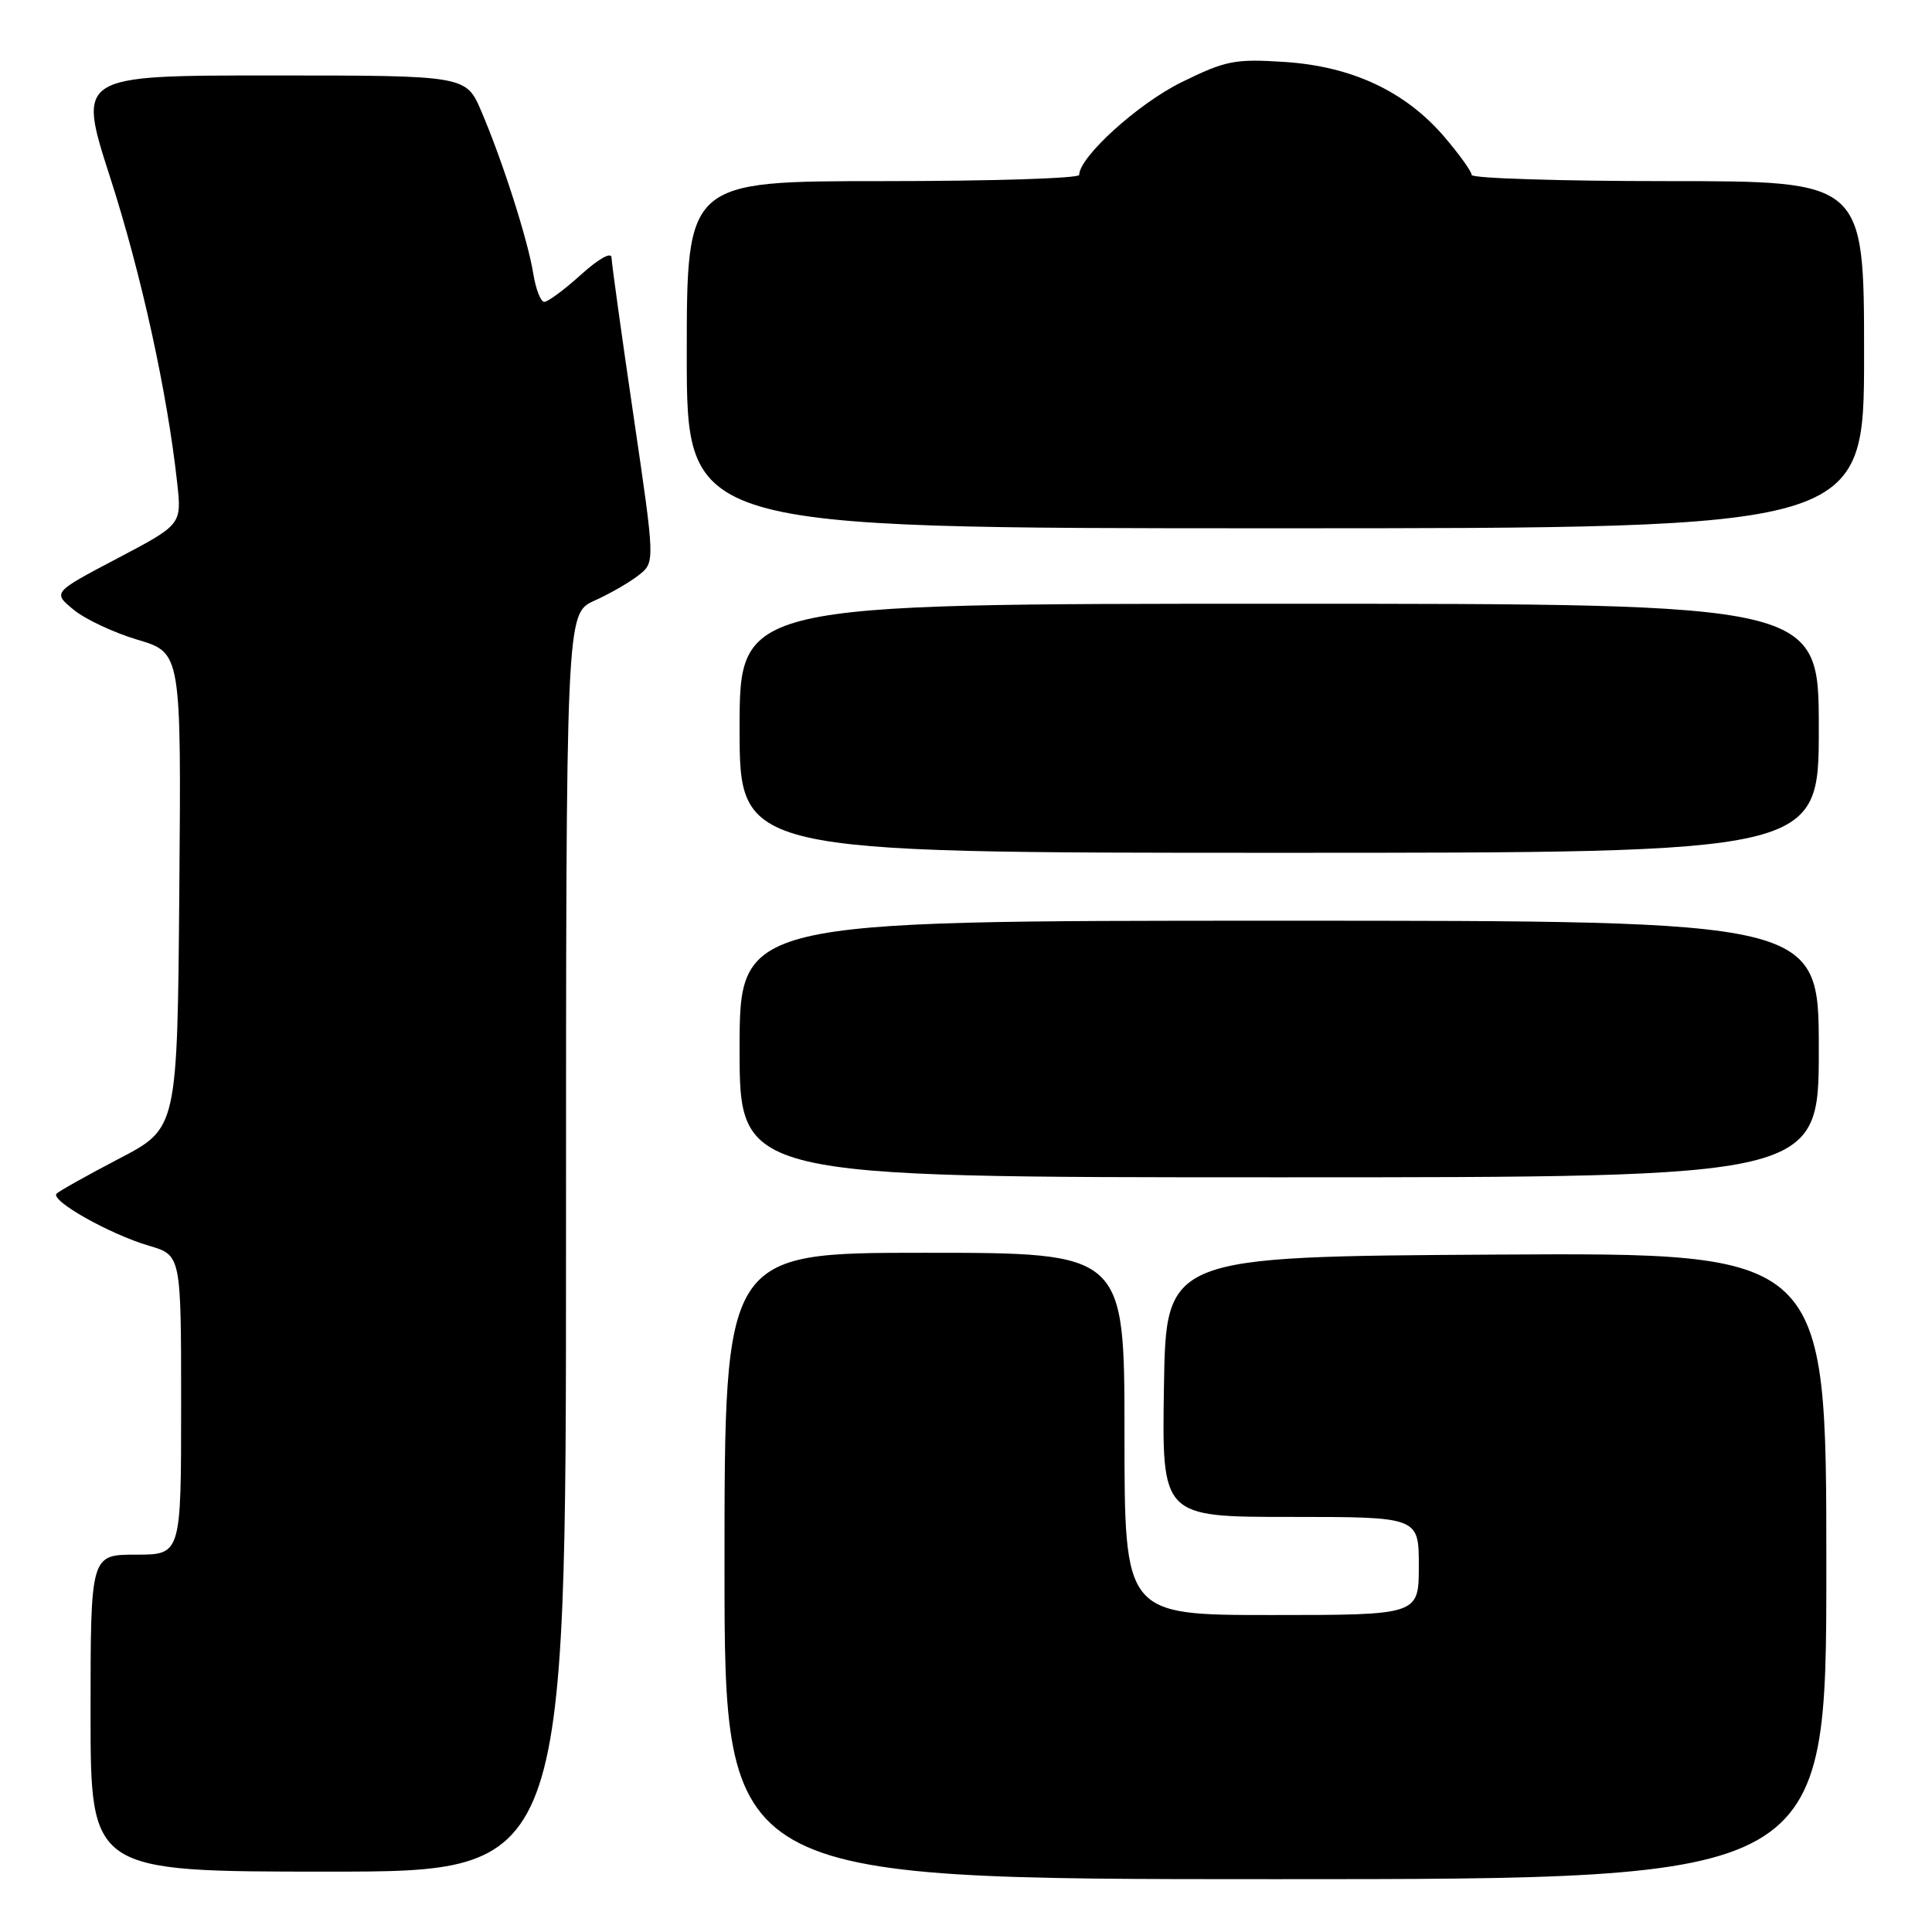 <?xml version="1.0" encoding="UTF-8" standalone="no"?>
<!DOCTYPE svg PUBLIC "-//W3C//DTD SVG 1.1//EN" "http://www.w3.org/Graphics/SVG/1.1/DTD/svg11.dtd" >
<svg xmlns="http://www.w3.org/2000/svg" xmlns:xlink="http://www.w3.org/1999/xlink" version="1.1" viewBox="0 0 256 256">
 <g >
 <path fill="currentColor"
d=" M 242.00 207.49 C 242.00 165.98 242.00 165.98 198.25 166.24 C 154.50 166.50 154.50 166.50 154.23 183.75 C 153.95 201.00 153.95 201.00 170.98 201.00 C 188.00 201.00 188.00 201.00 188.00 207.50 C 188.00 214.00 188.00 214.00 168.50 214.00 C 149.00 214.00 149.00 214.00 149.00 190.00 C 149.00 166.00 149.00 166.00 122.50 166.00 C 96.00 166.00 96.00 166.00 96.00 207.50 C 96.00 249.00 96.00 249.00 169.00 249.00 C 242.00 249.00 242.00 249.00 242.00 207.49 Z  M 75.00 164.65 C 75.00 81.30 75.00 81.30 78.75 79.60 C 80.81 78.67 83.47 77.14 84.65 76.20 C 86.80 74.50 86.80 74.50 83.93 55.00 C 82.35 44.27 81.05 34.89 81.03 34.13 C 81.01 33.34 79.33 34.28 77.00 36.38 C 74.80 38.37 72.60 40.00 72.12 40.00 C 71.65 40.00 70.99 38.31 70.66 36.25 C 69.94 31.79 66.61 21.37 63.78 14.75 C 61.75 10.00 61.75 10.00 35.99 10.00 C 10.24 10.00 10.24 10.00 14.59 23.49 C 18.73 36.33 22.17 52.01 23.48 64.00 C 24.08 69.50 24.08 69.50 15.53 74.00 C 6.98 78.50 6.98 78.50 9.74 80.78 C 11.26 82.04 15.09 83.84 18.26 84.78 C 24.02 86.50 24.02 86.50 23.76 118.00 C 23.50 149.50 23.50 149.50 15.83 153.50 C 11.62 155.70 7.87 157.80 7.50 158.16 C 6.60 159.07 14.54 163.54 19.75 165.07 C 24.00 166.32 24.00 166.32 24.00 186.16 C 24.00 206.00 24.00 206.00 18.00 206.00 C 12.00 206.00 12.00 206.00 12.00 227.00 C 12.00 248.00 12.00 248.00 43.50 248.00 C 75.00 248.00 75.00 248.00 75.00 164.65 Z  M 241.00 139.00 C 241.00 122.00 241.00 122.00 169.50 122.00 C 98.00 122.00 98.00 122.00 98.00 139.00 C 98.00 156.00 98.00 156.00 169.50 156.00 C 241.00 156.00 241.00 156.00 241.00 139.00 Z  M 241.00 96.50 C 241.00 80.00 241.00 80.00 169.50 80.00 C 98.00 80.00 98.00 80.00 98.00 96.50 C 98.00 113.00 98.00 113.00 169.50 113.00 C 241.00 113.00 241.00 113.00 241.00 96.50 Z  M 247.00 47.00 C 247.00 24.00 247.00 24.00 221.00 24.00 C 206.70 24.00 195.00 23.63 195.00 23.18 C 195.00 22.73 193.37 20.46 191.39 18.14 C 186.23 12.11 179.16 8.80 170.24 8.21 C 163.60 7.78 162.43 8.01 156.53 10.91 C 150.79 13.74 143.00 20.80 143.00 23.18 C 143.00 23.63 131.30 24.00 117.00 24.00 C 91.00 24.00 91.00 24.00 91.00 47.00 C 91.00 70.00 91.00 70.00 169.00 70.00 C 247.00 70.00 247.00 70.00 247.00 47.00 Z "/>
</g>
</svg>